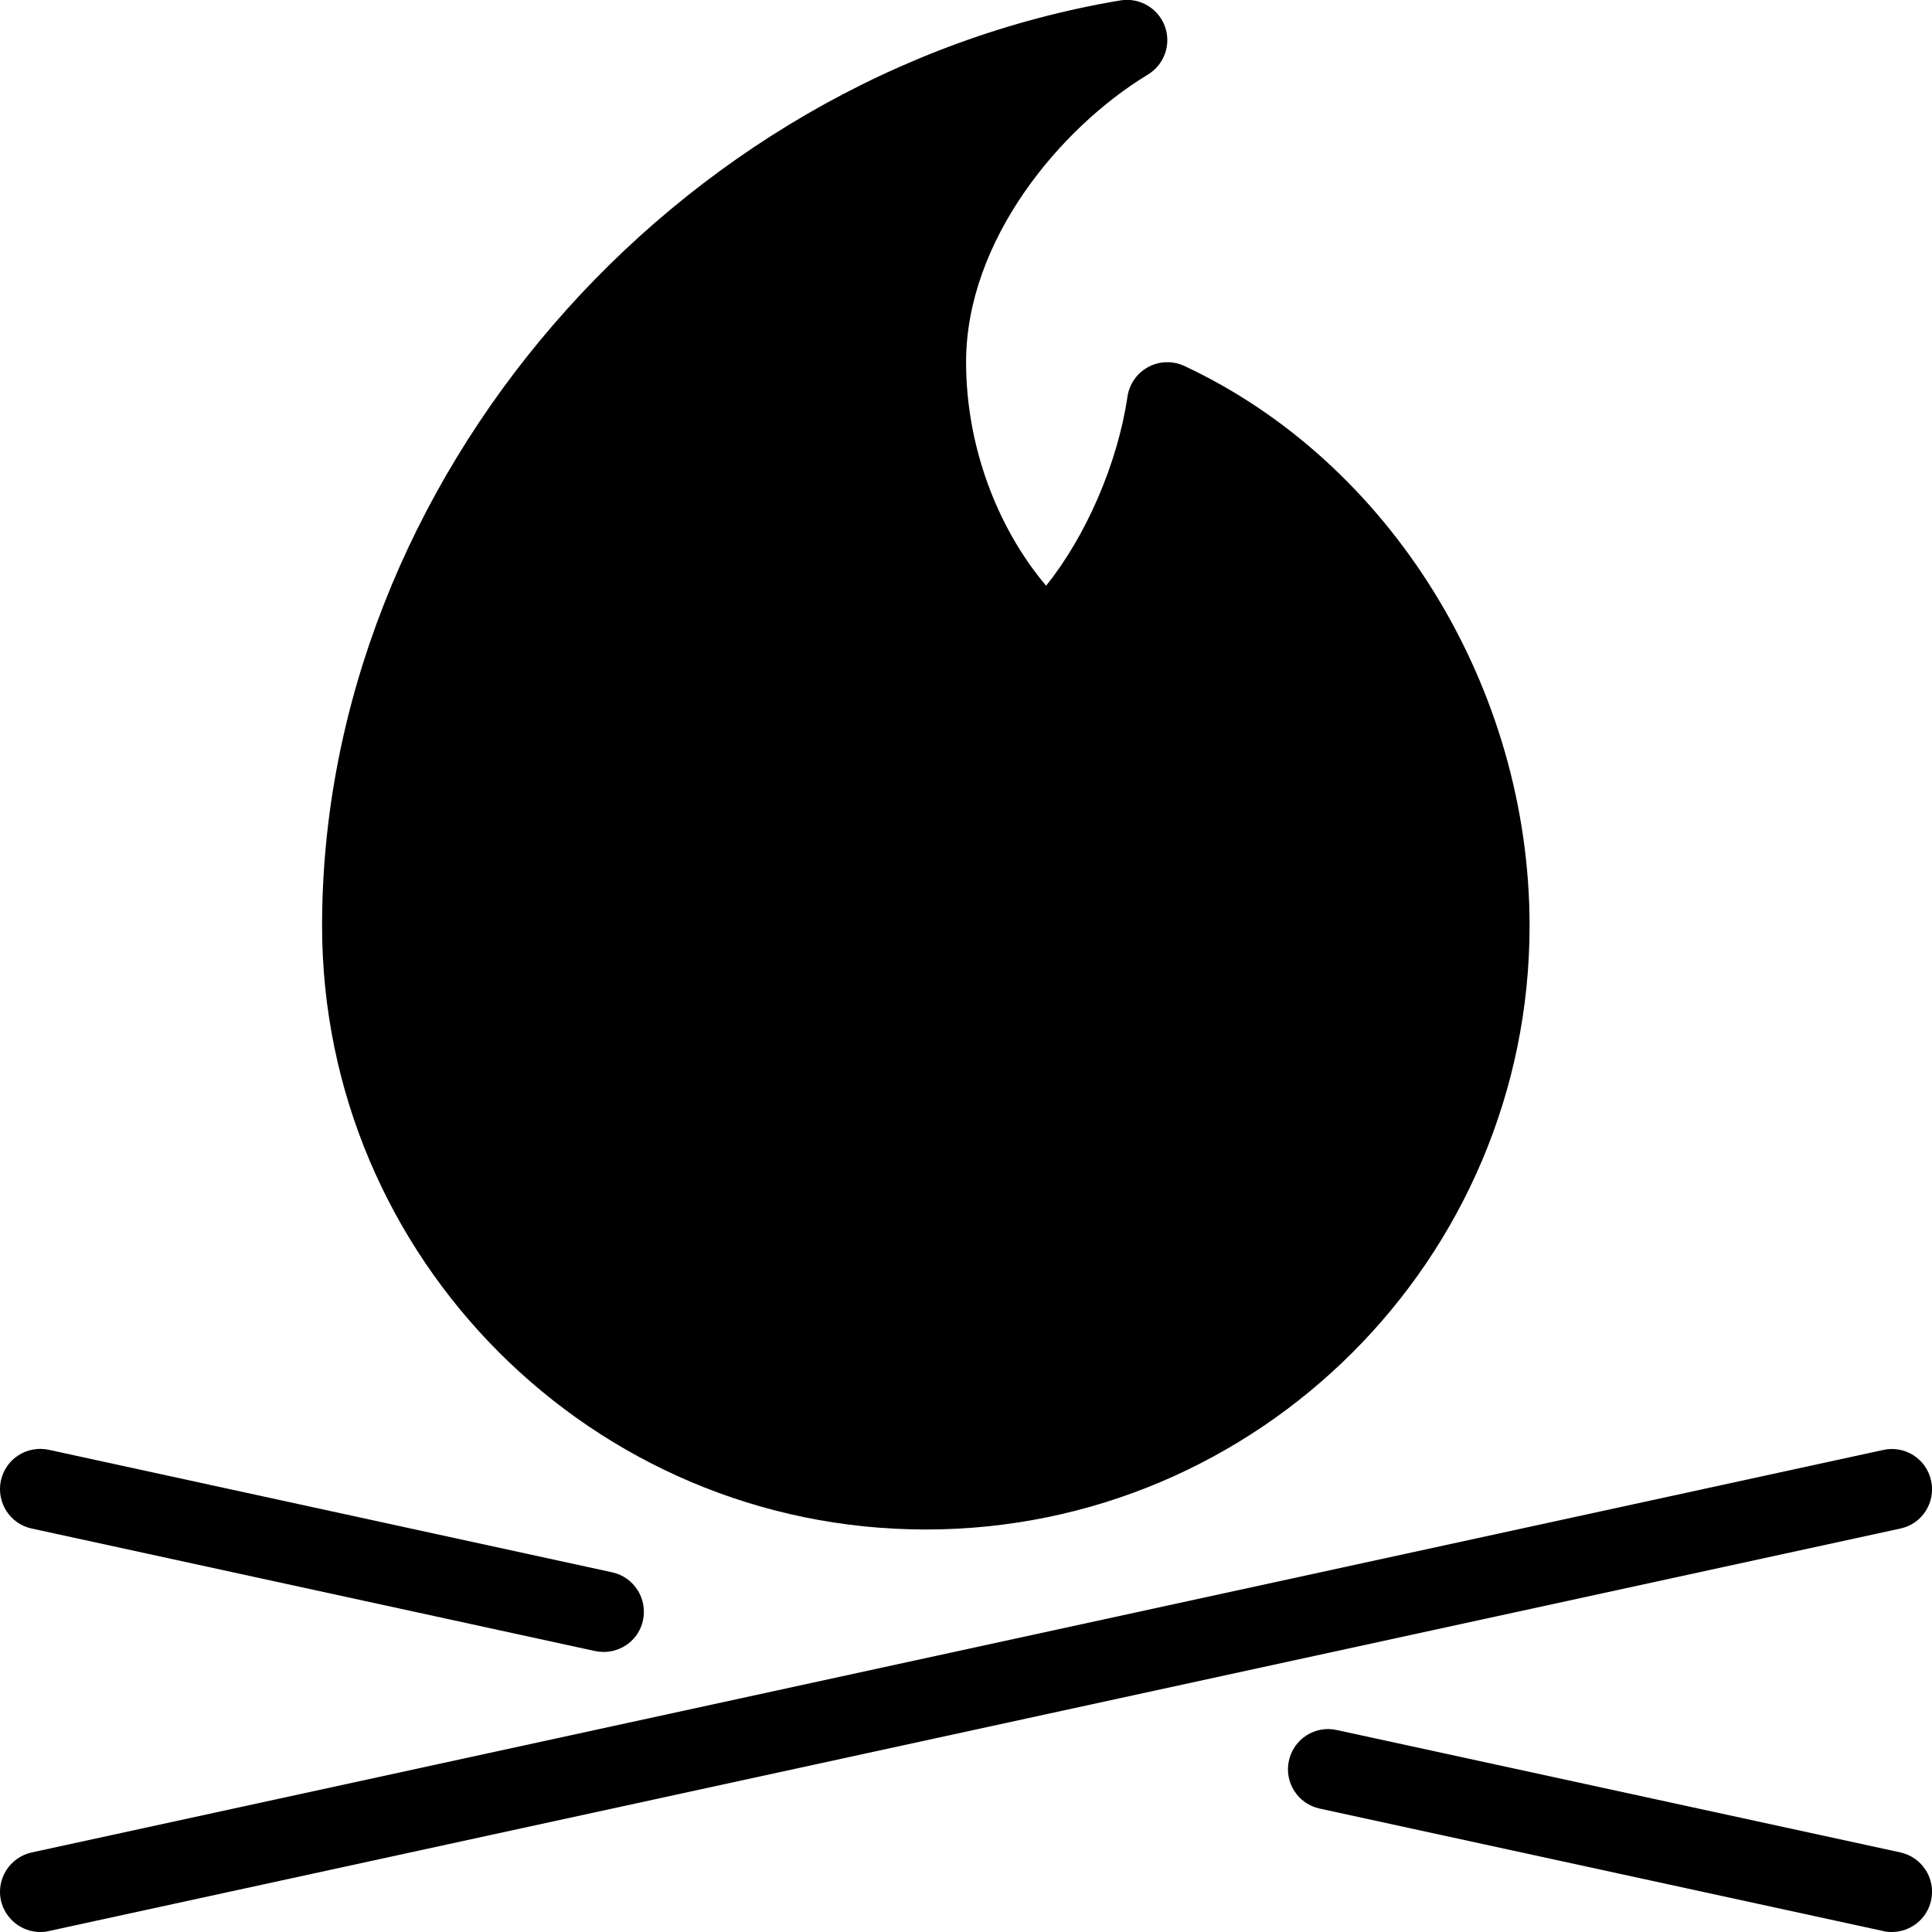 <?xml version="1.0" encoding="utf-8"?>
<!-- Generator: Adobe Illustrator 19.2.0, SVG Export Plug-In . SVG Version: 6.00 Build 0)  -->
<svg version="1.1" xmlns="http://www.w3.org/2000/svg" xmlns:xlink="http://www.w3.org/1999/xlink" x="0px" y="0px" width="24px"
	 height="24px" viewBox="0 0 24 24" enable-background="new 0 0 24 24" xml:space="preserve">
<g id="Filled_Icons">
	<g>
		<path d="M11.501,19c4.136,0,7.5-3.365,7.5-7.5c0-2.962-1.725-5.757-4.289-6.954c-0.143-0.066-0.309-0.062-0.448,0.013
			c-0.139,0.075-0.234,0.21-0.258,0.367c-0.123,0.836-0.519,1.739-1.011,2.35c-0.621-0.735-0.994-1.757-0.994-2.777
			c0-1.514,1.171-2.914,2.259-3.573c0.205-0.125,0.293-0.376,0.21-0.6c-0.084-0.226-0.315-0.36-0.552-0.321
			C8.357,0.936,4.001,5.984,4.001,11.5C4.001,15.635,7.365,19,11.501,19z"/>
		<path d="M23.989,18.394c-0.059-0.271-0.323-0.442-0.596-0.382l-23,5c-0.269,0.06-0.44,0.325-0.382,0.595
			C0.064,23.84,0.271,24,0.5,24c0.035,0,0.071-0.002,0.107-0.012l23-5C23.877,18.931,24.048,18.664,23.989,18.394z"/>
		<path d="M0.394,18.988l6.999,1.522c0.036,0.007,0.071,0.011,0.106,0.011c0.23,0,0.438-0.157,0.488-0.392
			c0.059-0.27-0.112-0.538-0.382-0.597l-6.998-1.522c-0.272-0.058-0.536,0.111-0.596,0.382C-0.047,18.664,0.125,18.931,0.394,18.988
			z"/>
		<path d="M23.606,23.011l-7-1.52c-0.269-0.06-0.535,0.11-0.595,0.381c-0.059,0.271,0.113,0.537,0.383,0.595l7,1.521
			C23.431,23.998,23.466,24,23.501,24c0.23,0,0.438-0.16,0.488-0.394C24.048,23.336,23.877,23.071,23.606,23.011z"/>
	</g>
</g>
<g id="invisible_shape">
	<rect fill="none" width="24" height="24"/>
</g>
</svg>
